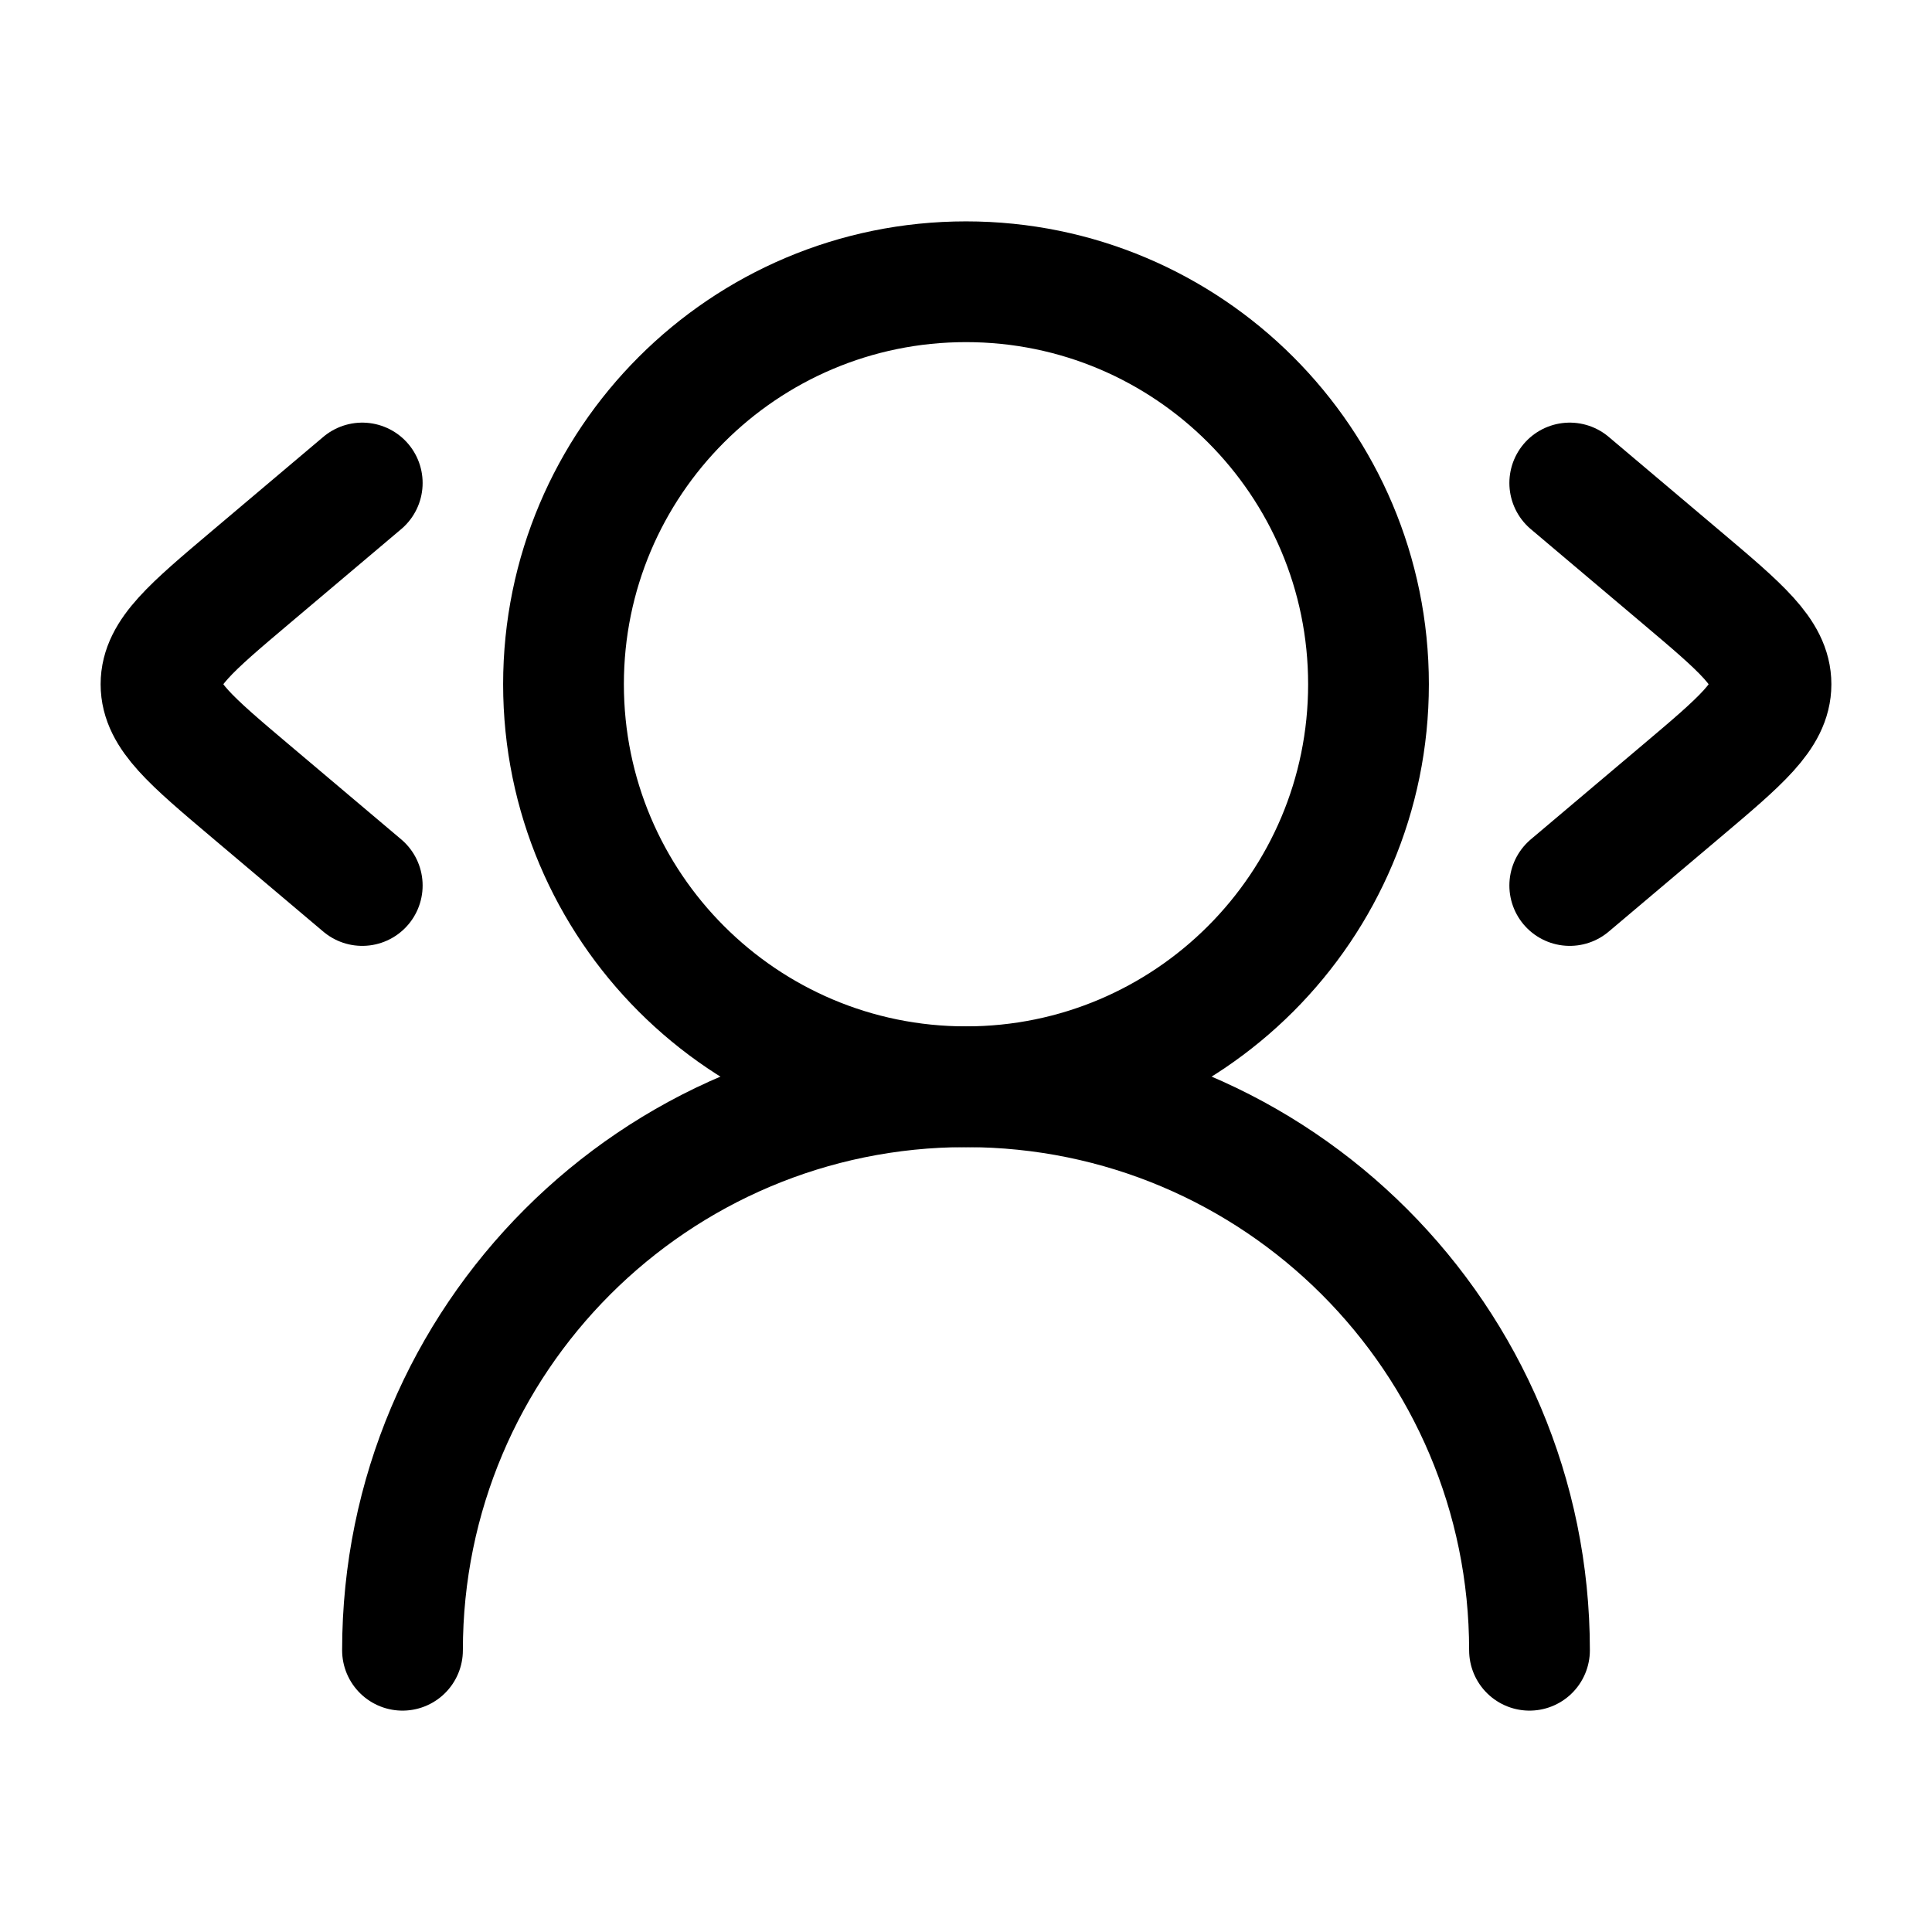 <svg viewBox="0 0 24 24" fill="none" xmlns="http://www.w3.org/2000/svg"><path d="M17 8.5C17 5.739 14.761 3.5 12 3.5C9.239 3.5 7 5.739 7 8.5C7 11.261 9.239 13.5 12 13.5C14.761 13.5 17 11.261 17 8.5Z" stroke="currentColor" stroke-width="1.5" stroke-linecap="round" stroke-linejoin="round"/><path d="M19 20.5C19 16.634 15.866 13.5 12 13.5C8.134 13.5 5 16.634 5 20.5" stroke="currentColor" stroke-width="1.5" stroke-linecap="round" stroke-linejoin="round"/><path d="M19.5 11L20.89 9.826C21.63 9.201 22 8.888 22 8.5C22 8.112 21.63 7.799 20.89 7.174L19.5 6" stroke="currentColor" stroke-width="1.5" stroke-linecap="round" stroke-linejoin="round"/><path d="M4.5 11L3.11 9.826C2.37 9.201 2 8.888 2 8.5C2 8.112 2.37 7.799 3.11 7.174L4.5 6" stroke="currentColor" stroke-width="1.5" stroke-linecap="round" stroke-linejoin="round"/></svg>